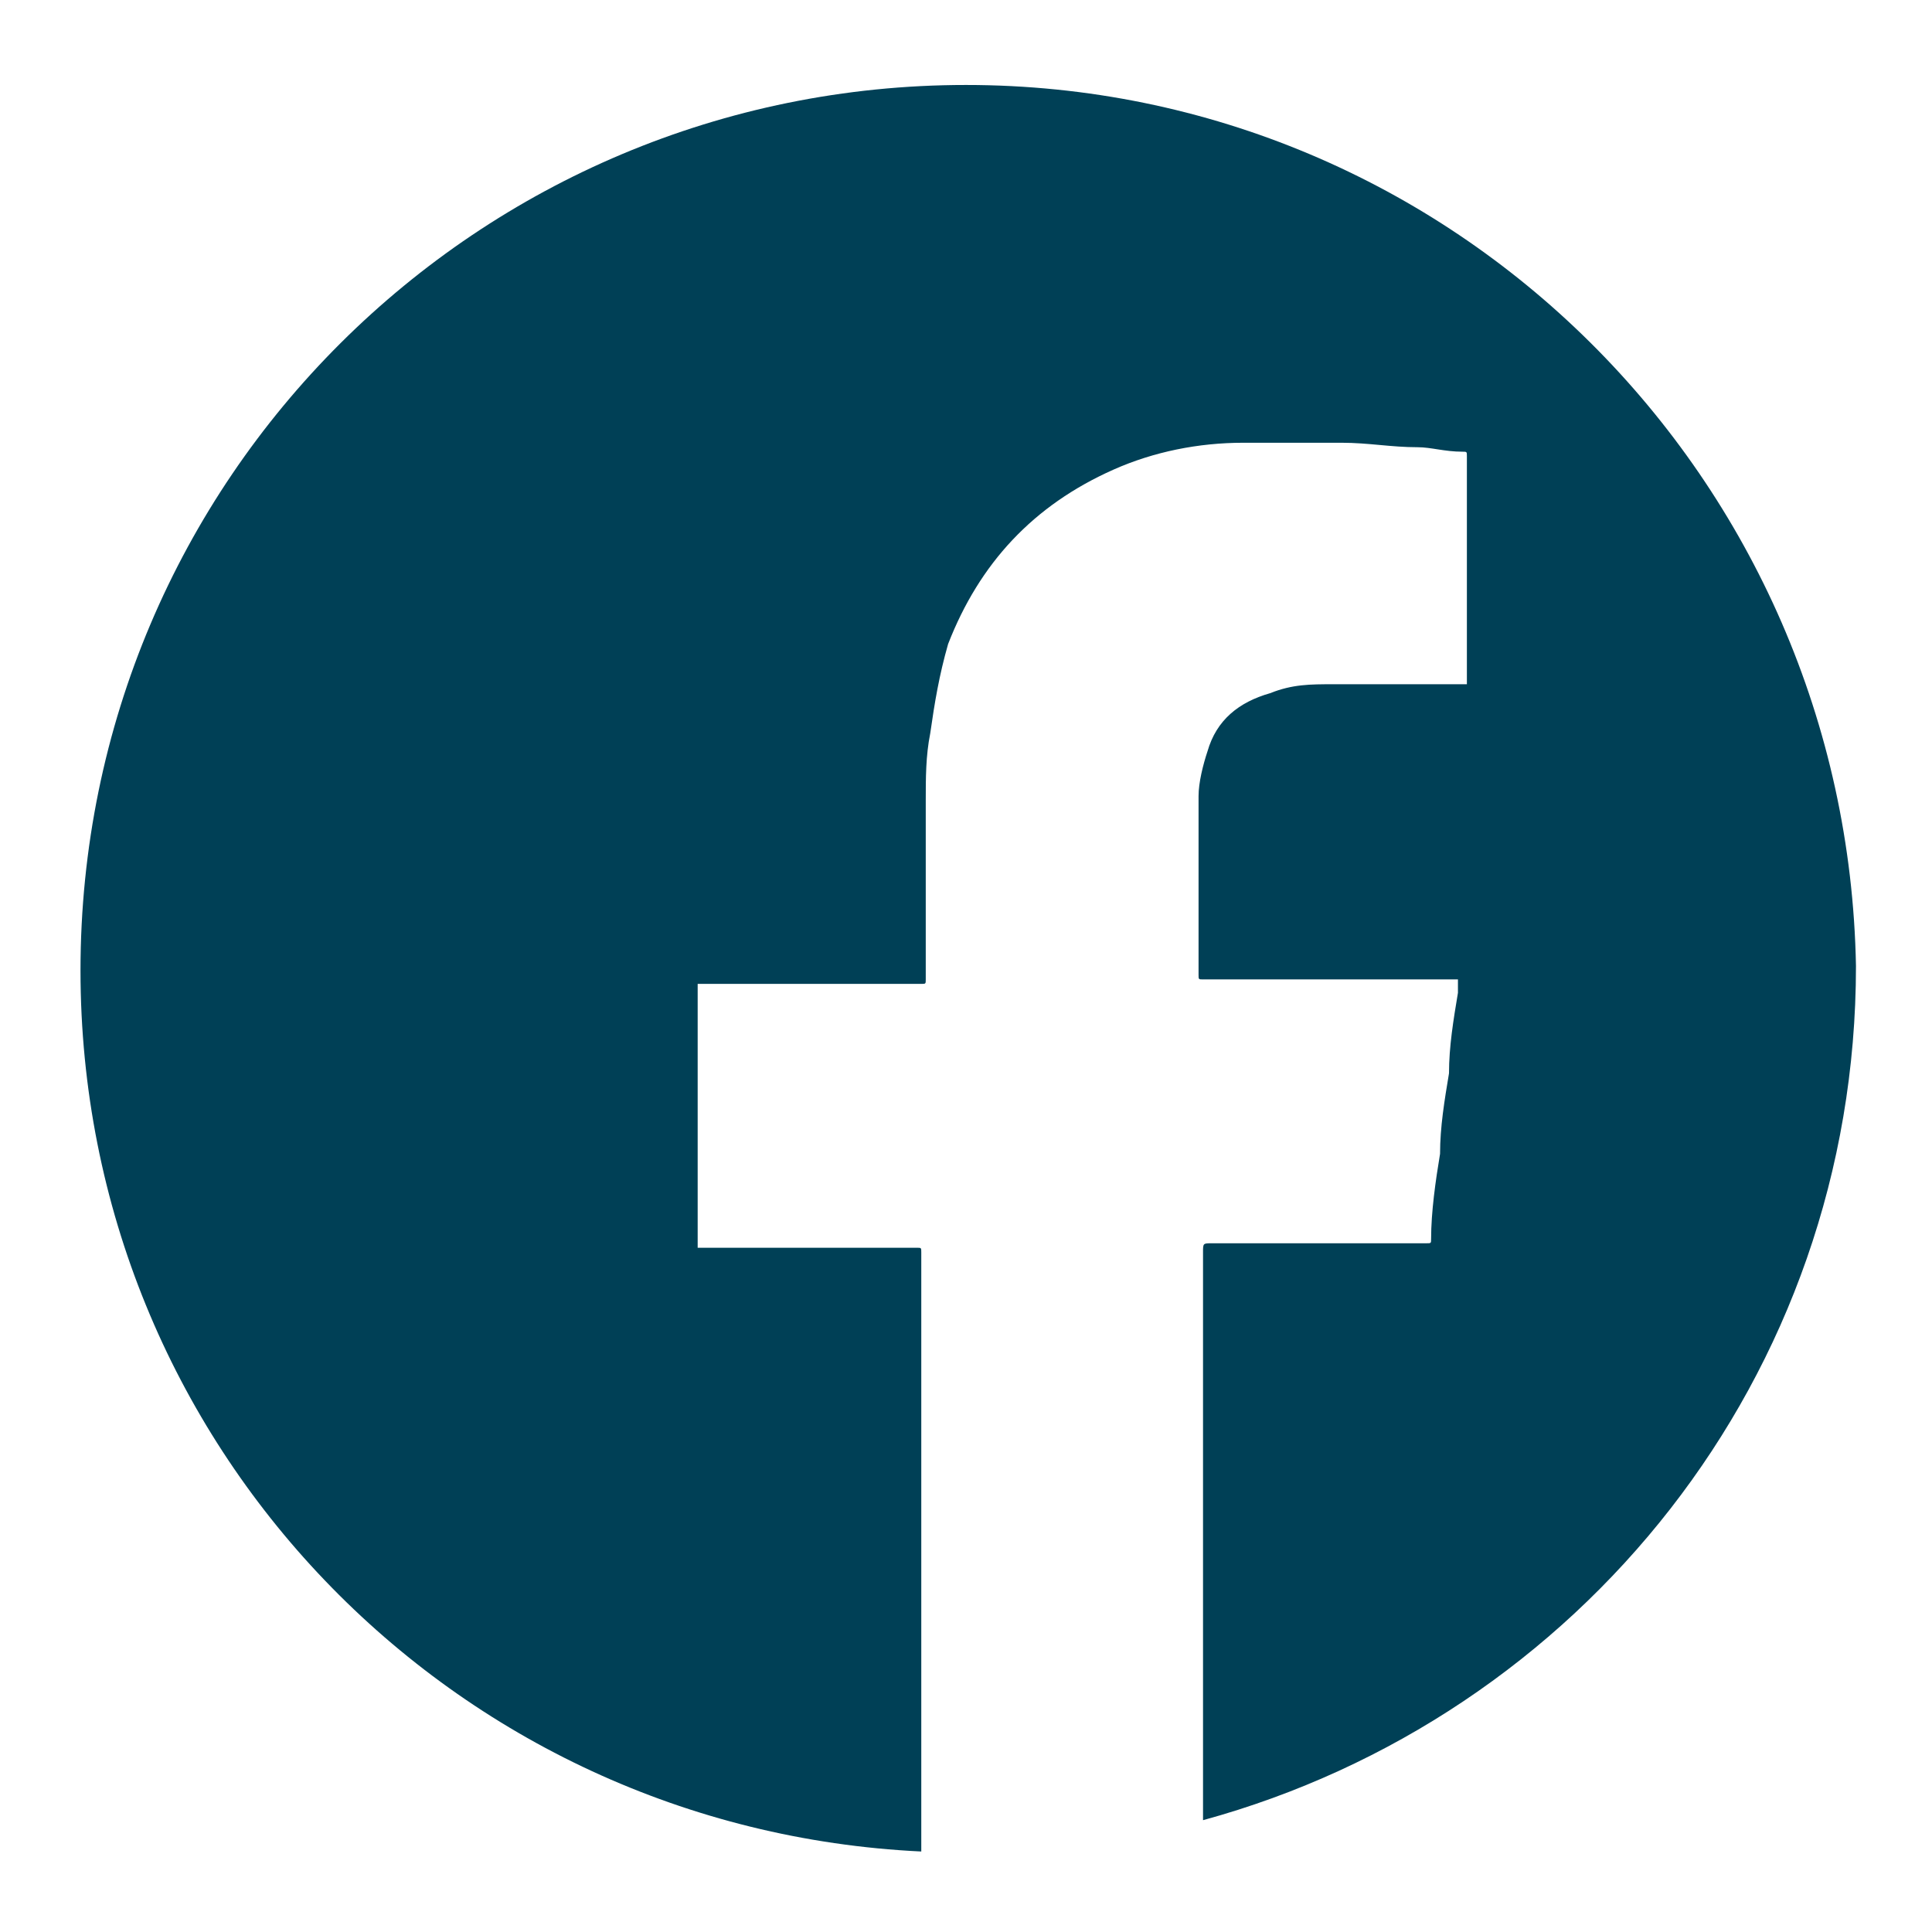 <?xml version="1.0" encoding="utf-8"?>
<!-- Generator: Adobe Illustrator 18.1.1, SVG Export Plug-In . SVG Version: 6.00 Build 0)  -->
<!DOCTYPE svg PUBLIC "-//W3C//DTD SVG 1.1//EN" "http://www.w3.org/Graphics/SVG/1.1/DTD/svg11.dtd">
<svg version="1.1" id="Layer_1" xmlns="http://www.w3.org/2000/svg" xmlns:xlink="http://www.w3.org/1999/xlink" x="0px" y="0px"
	 viewBox="0 0 43.2 43.2" enable-background="new 0 0 43.2 43.2" xml:space="preserve">
<path fill="#004056" d="M21.6,1.9c-10.9,0-19.8,8.8-19.8,19.8c0,10.6,8.3,19.2,18.8,19.7c0-4.5,0-8.9,0-13.4c0-0.1,0-0.1-0.1-0.1
	c-1.6,0-3.2,0-4.7,0c-0.1,0-0.1,0-0.2,0c0-2,0-3.9,0-5.9c0.1,0,0.1,0,0.2,0c1.6,0,3.2,0,4.8,0c0.1,0,0.1,0,0.1-0.1c0-1.3,0-2.7,0-4
	c0-0.5,0-1,0.1-1.5c0.1-0.7,0.2-1.3,0.4-2c0.7-1.8,1.9-3.1,3.7-3.9c0.9-0.4,1.9-0.6,2.9-0.6c0.7,0,1.5,0,2.2,0
	c0.6,0,1.1,0.1,1.7,0.1c0.3,0,0.6,0.1,1,0.1c0.1,0,0.1,0,0.1,0.1c0,1.7,0,3.4,0,5c0,0,0,0.1,0,0.1c-0.1,0-0.1,0-0.1,0
	c-1,0-1.9,0-2.9,0c-0.5,0-0.9,0-1.4,0.2c-0.7,0.2-1.2,0.6-1.4,1.3c-0.1,0.3-0.2,0.7-0.2,1c0,1.3,0,2.7,0,4c0,0.1,0,0.1,0.1,0.1
	c1.8,0,3.7,0,5.5,0c0,0,0.1,0,0.2,0c0,0.1,0,0.2,0,0.3c-0.1,0.6-0.2,1.2-0.2,1.8c-0.1,0.6-0.2,1.2-0.2,1.8c-0.1,0.6-0.2,1.3-0.2,1.9
	c0,0.1,0,0.1-0.1,0.1c0,0-0.1,0-0.1,0c-1.6,0-3.1,0-4.7,0c-0.2,0-0.2,0-0.2,0.2c0,2,0,4,0,5.9c0,2.3,0,4.5,0,6.8
	c8.4-2.3,14.6-9.9,14.6-19.1C41.3,10.7,32.5,1.9,21.6,1.9z"/>
</svg>
